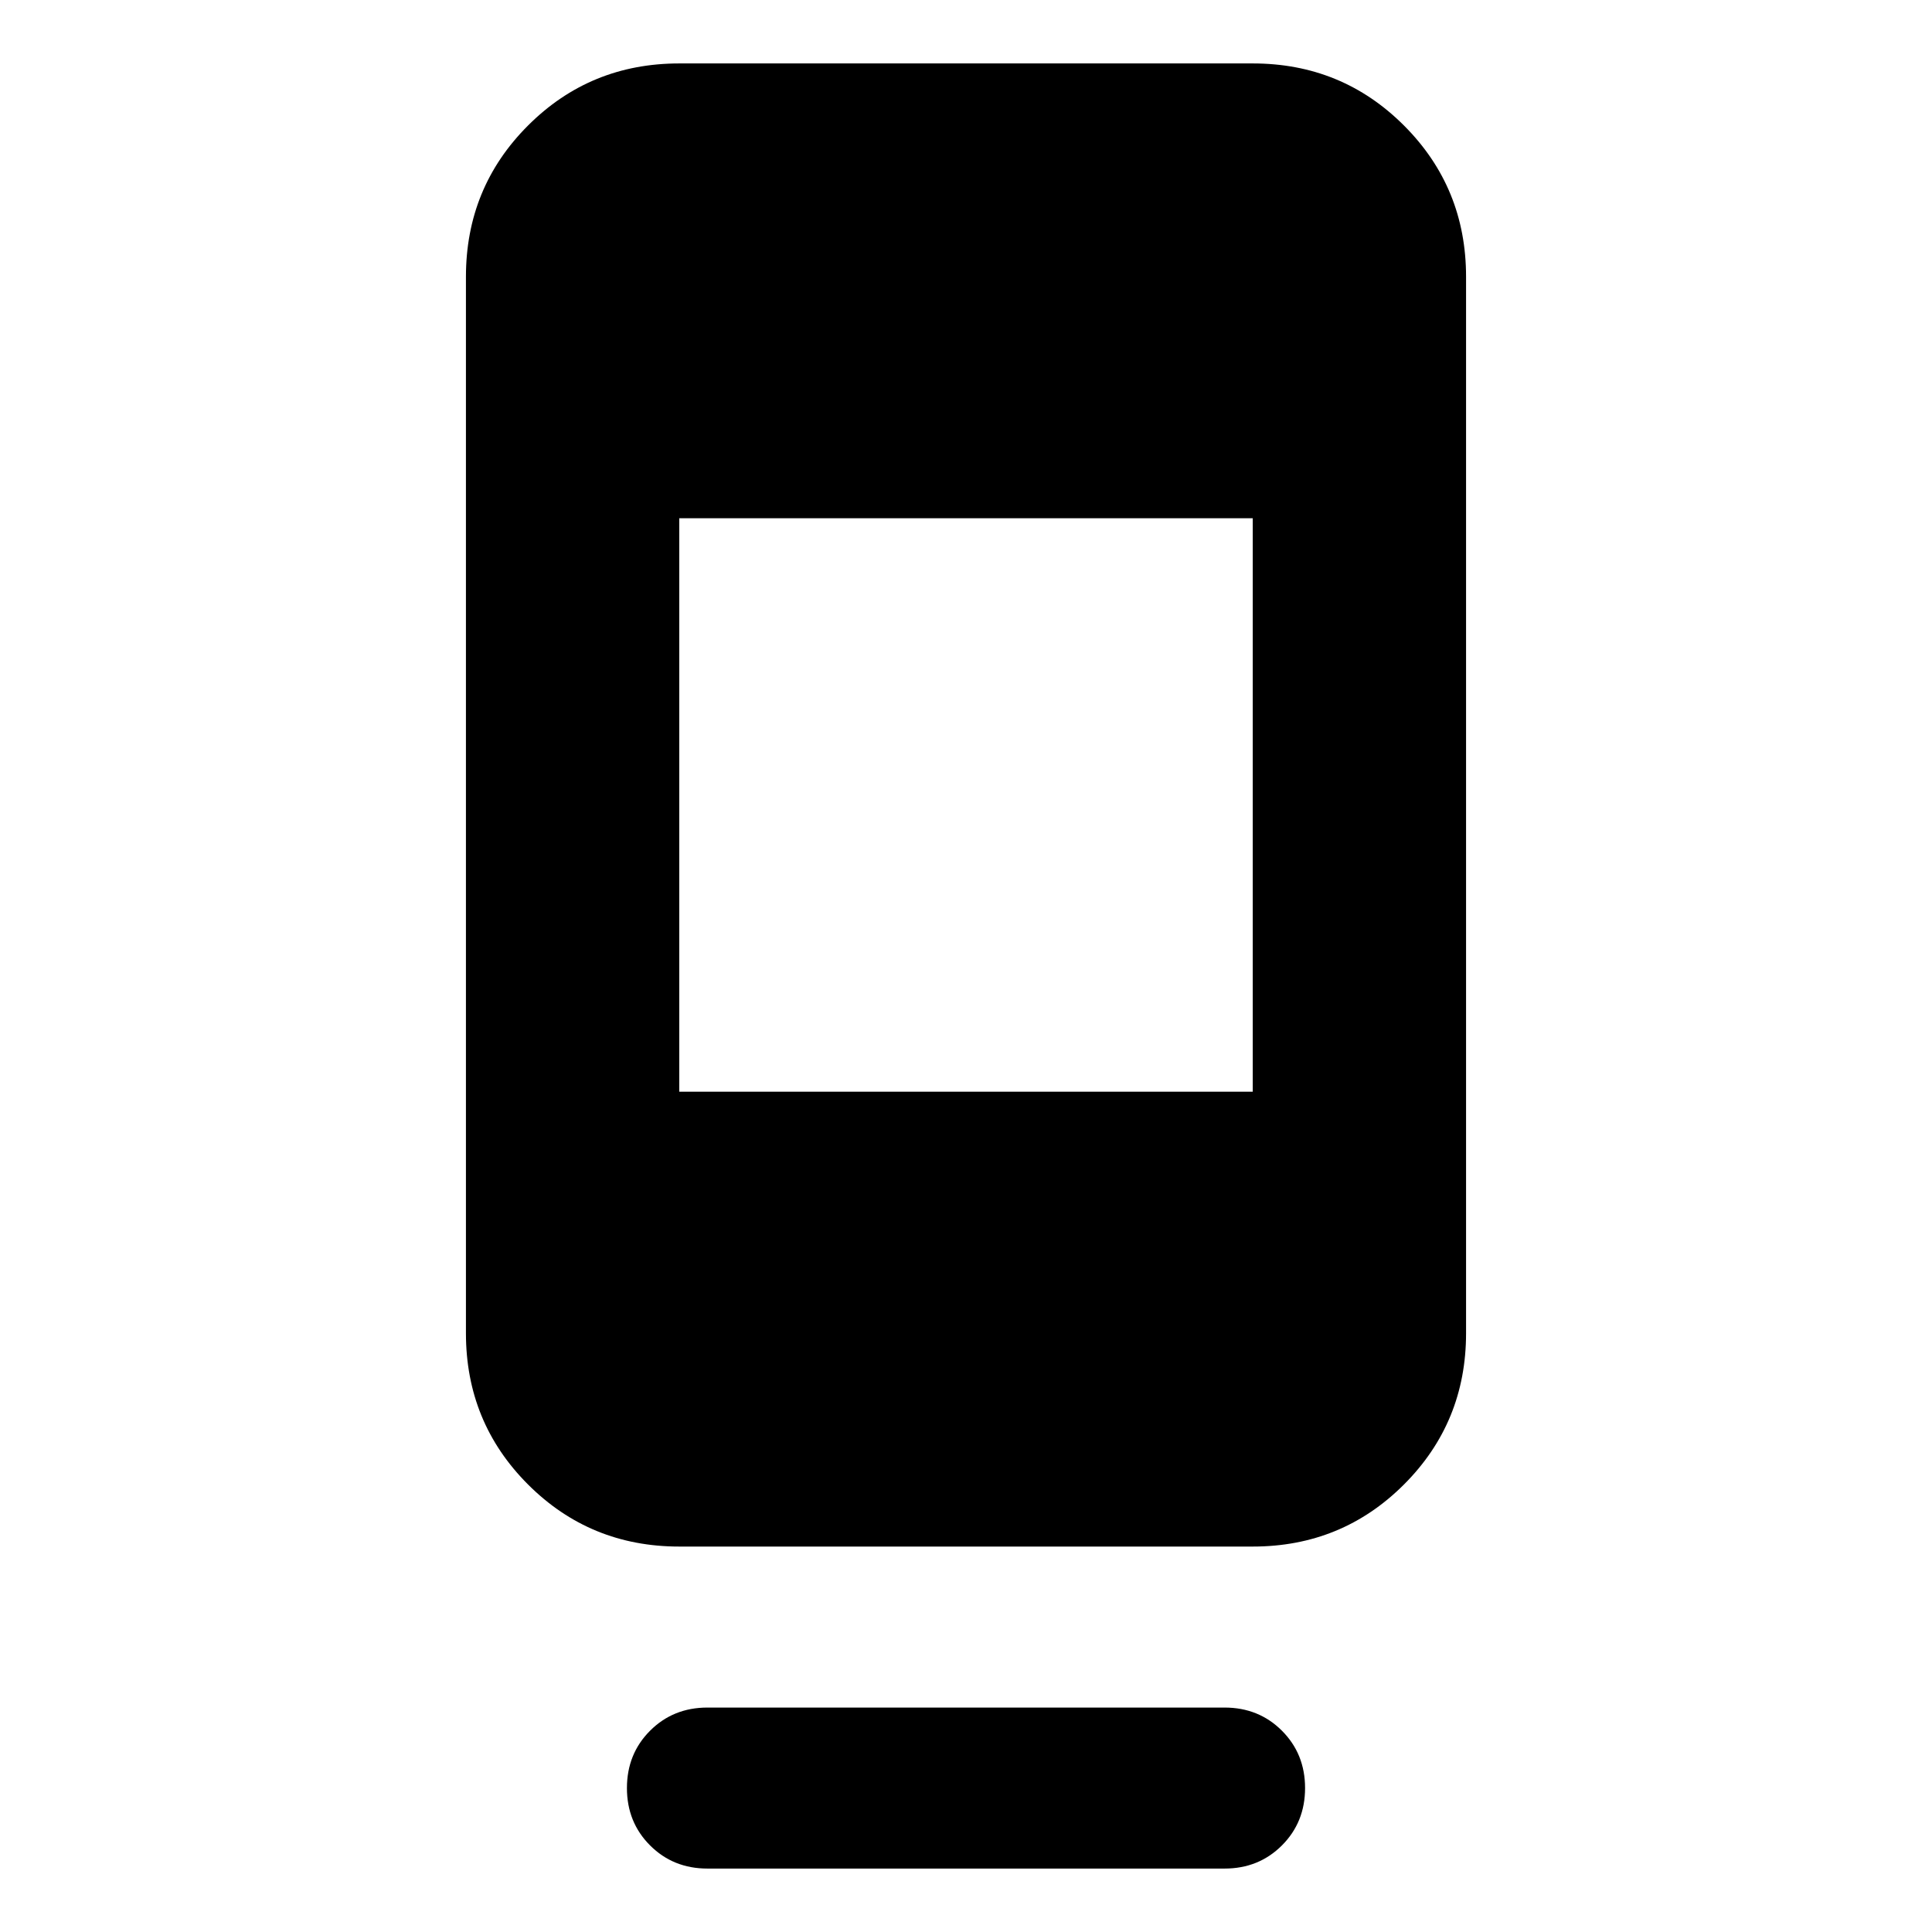 <svg xmlns="http://www.w3.org/2000/svg" height="24" viewBox="0 -960 960 960" width="24"><path d="M311.521-71.521q0-17 11.5-28.5t28.5-11.5h256.958q17 0 28.5 11.5t11.5 28.5q0 17-11.5 28.5t-28.5 11.5H351.521q-17 0-28.5-11.5t-11.5-28.5Zm26.002-120q-44.305 0-75.153-30.849-30.849-30.848-30.849-75.153v-524.954q0-44.305 30.849-75.153 30.848-30.849 75.153-30.849h284.954q44.305 0 75.153 30.849 30.849 30.848 30.849 75.153v524.954q0 44.305-30.849 75.153-30.848 30.849-75.153 30.849H337.523Zm0-226.002h284.954v-284.954H337.523v284.954Z"/></svg>